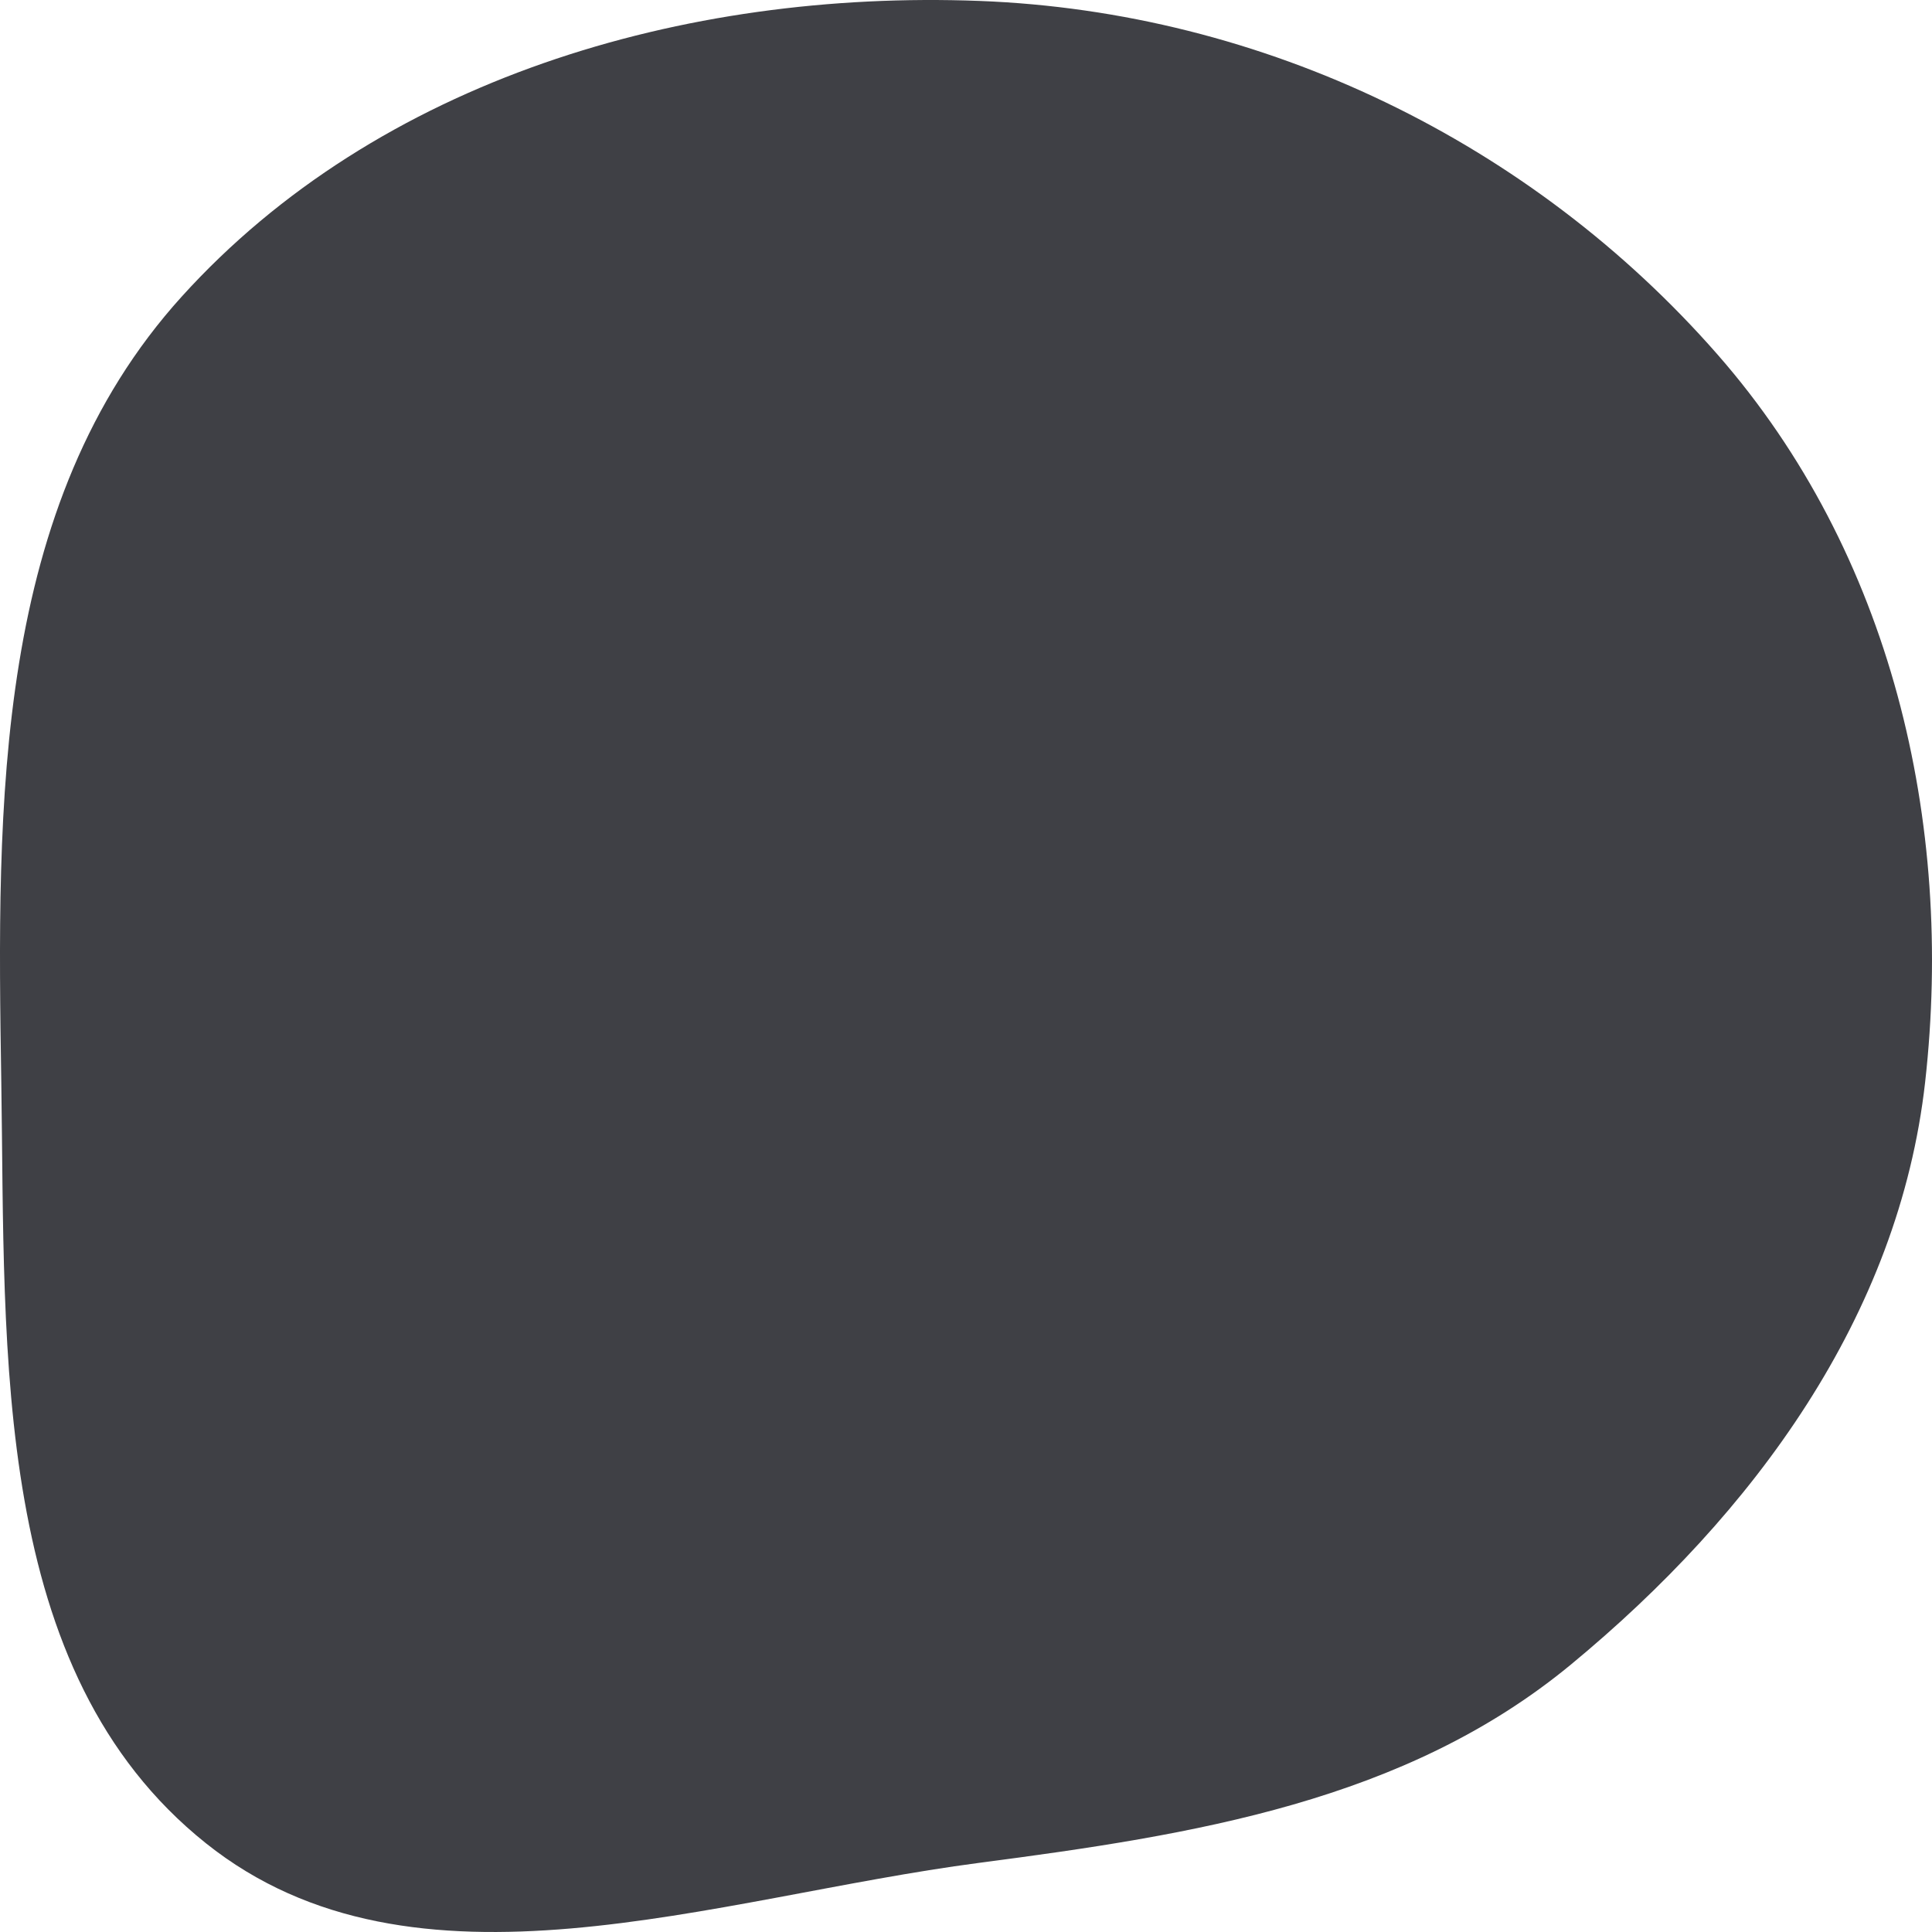 <svg width="200" height="200" viewBox="0 0 200 200" fill="none" xmlns="http://www.w3.org/2000/svg">
<path fill-rule="evenodd" clip-rule="evenodd" d="M101.361 0.095C130.804 1.208 158.588 14.748 177.821 36.727C195.783 57.255 202.311 85.077 199.291 112.009C196.575 136.221 181.573 156.67 162.614 172.319C145.432 186.501 123.586 189.932 101.361 192.842C73.858 196.442 42.869 208.024 21.321 190.817C-0.963 173.023 0.578 140.255 0.133 112.009C-0.322 83.133 -0.71 52.285 18.798 30.718C39.13 8.239 70.811 -1.059 101.361 0.095Z" fill="#3F4045"/>
</svg>
